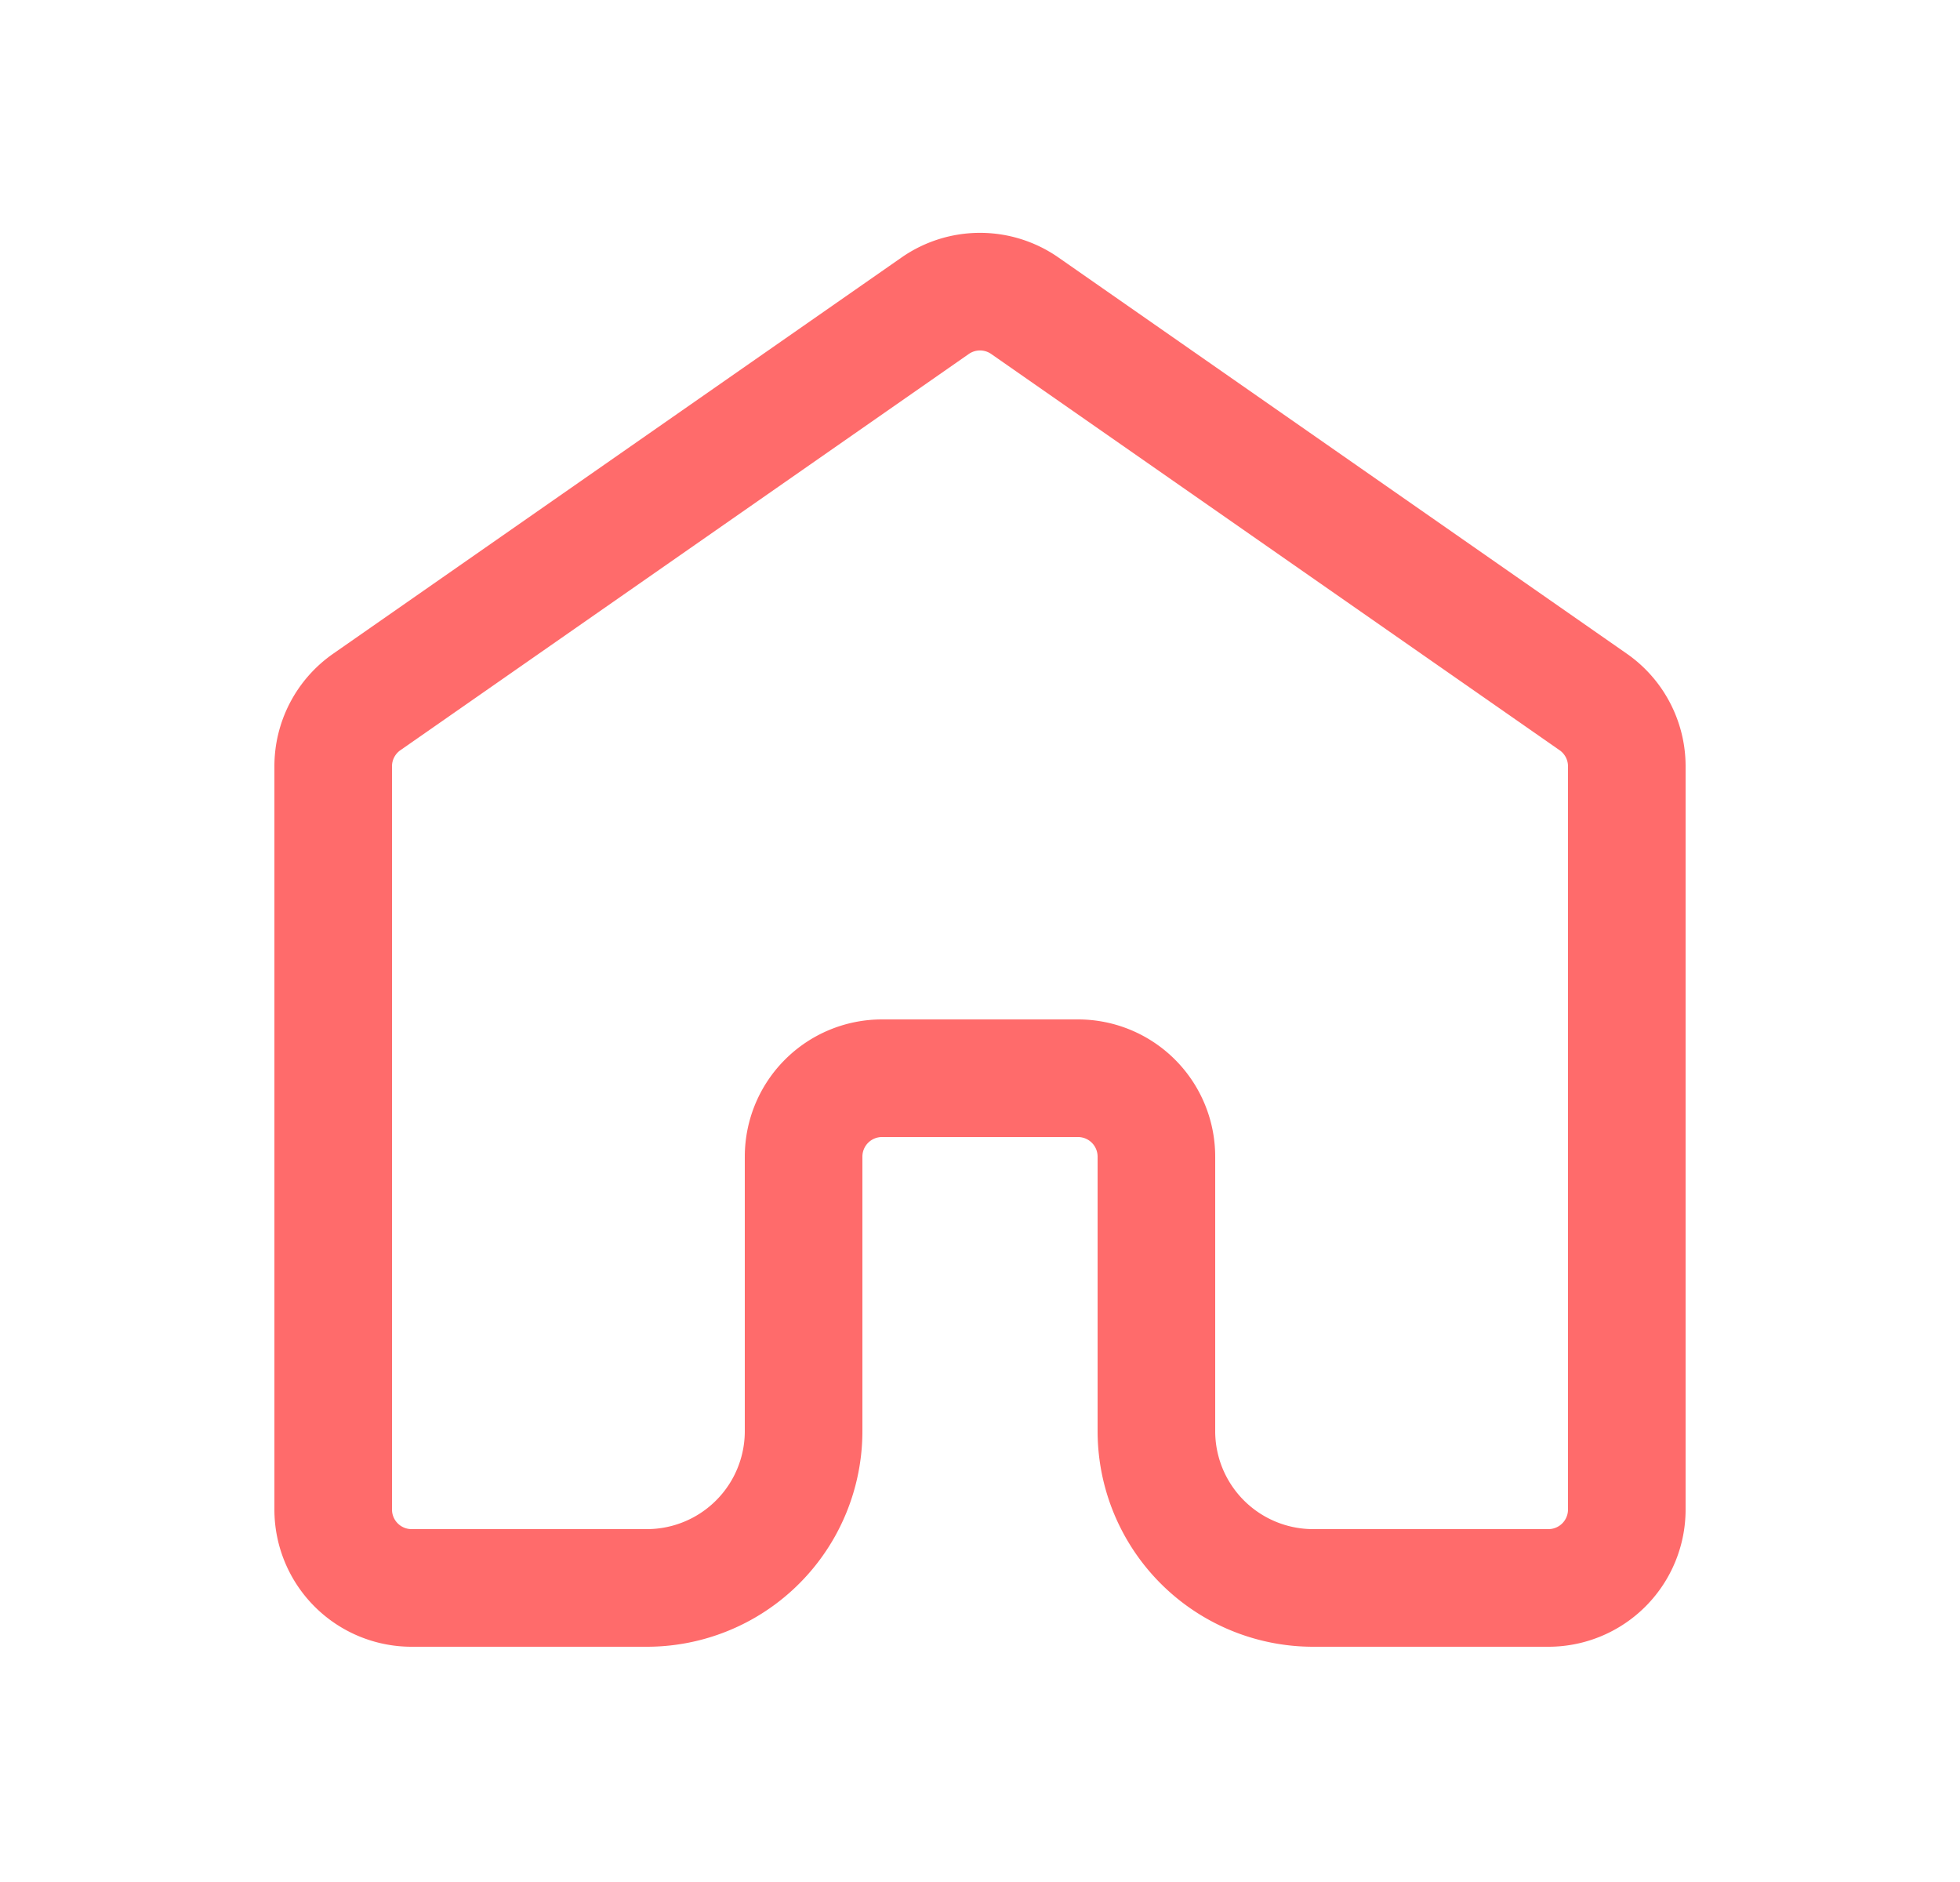 <svg xmlns="http://www.w3.org/2000/svg" width="25" height="24" fill="none" viewBox="0 0 25 24"><g clip-path="url(#Q1VGU_u_sia)"><path stroke="#ff6b6b" stroke-linecap="round" stroke-linejoin="round" stroke-width="1.5" d="M10.25 18.25v-3.5a1 1 0 0 1 1-1h2.5a1 1 0 0 1 1 1v3.5a2 2 0 0 0 2 2h3a1 1 0 0 0 1-1V9.772a1 1 0 0 0-.428-.82l-7.25-5.053a1 1 0 0 0-1.144 0l-7.25 5.053a1 1 0 0 0-.428.82v9.478a1 1 0 0 0 1 1h3a2 2 0 0 0 2-2"/></g><defs><clipPath id="Q1VGU_u_sia"><path fill="#fff" d="M.5 0h24v24H.5z"/></clipPath></defs></svg>